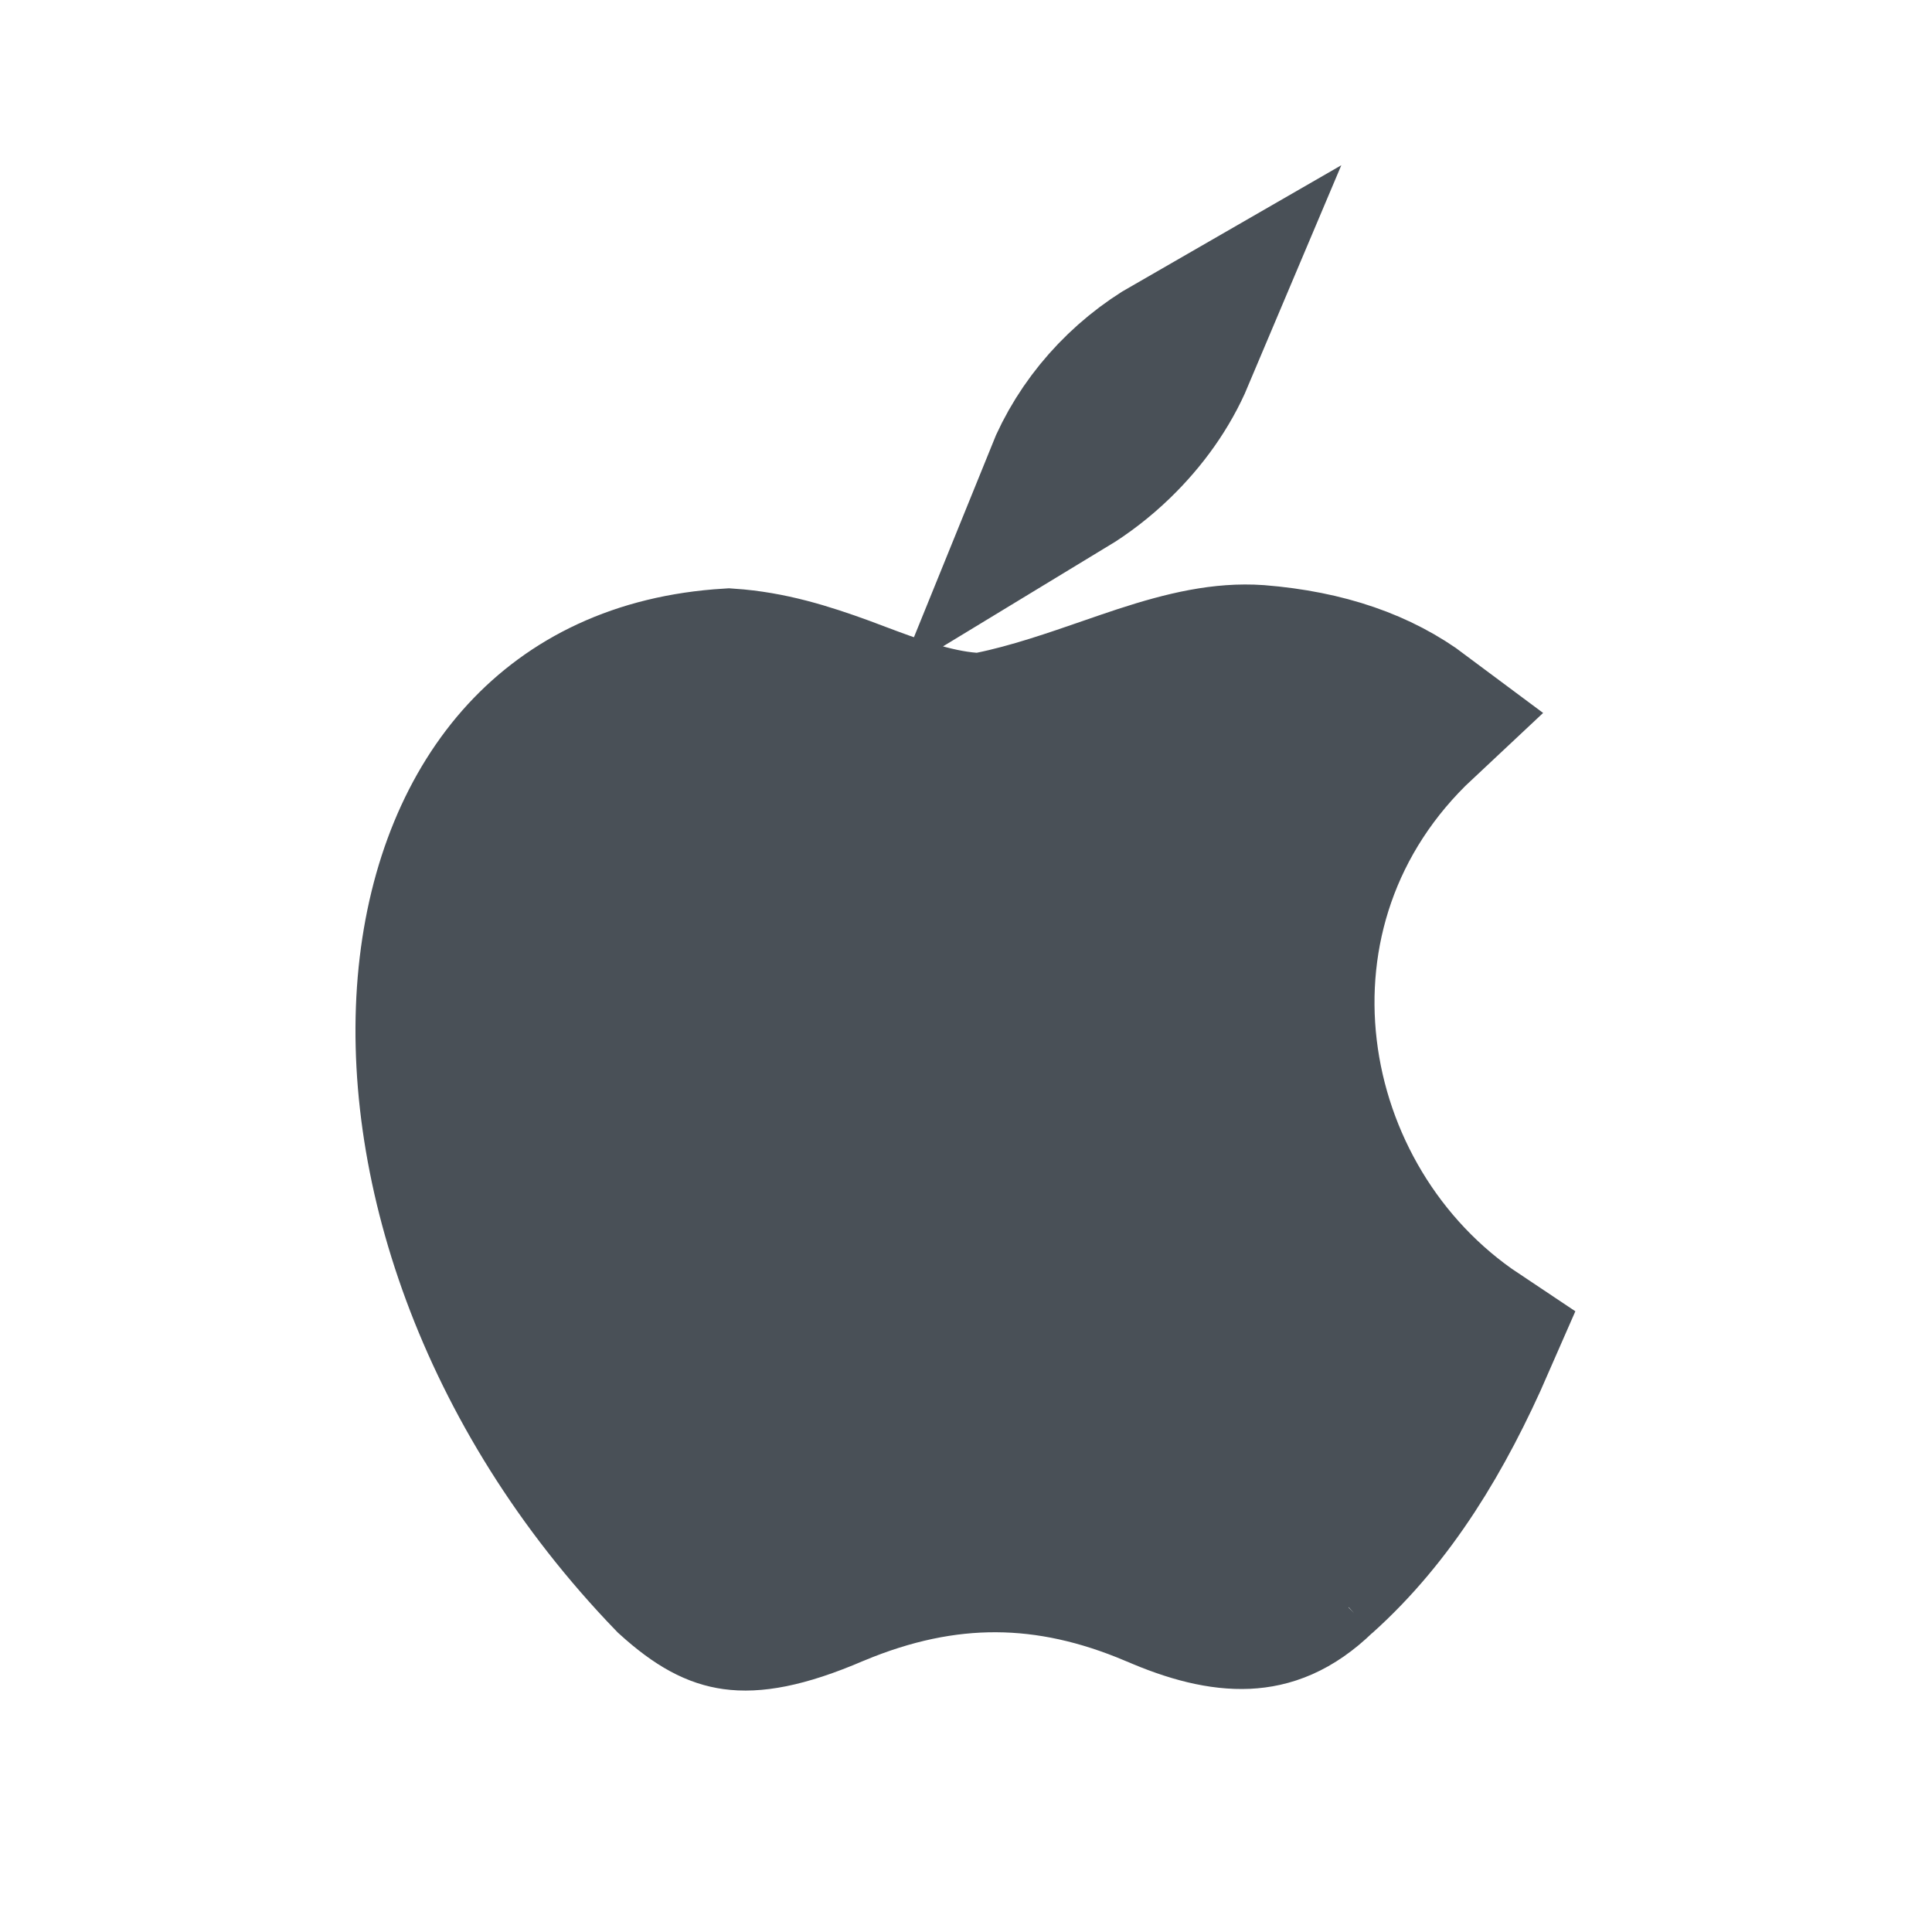 <svg width="24" height="24" viewBox="0 0 24 24" fill="none" xmlns="http://www.w3.org/2000/svg">
<g clip-path="url(#clip0_556_3574)">
<path d="M15.628 8.266C16.461 8.333 17.11 8.565 17.614 8.942C15.163 11.235 15.817 14.991 18.318 16.657C17.827 17.782 17.226 18.784 16.377 19.544L16.738 19.948L16.357 19.561C16.034 19.874 15.749 19.967 15.484 19.98C15.184 19.994 14.822 19.909 14.373 19.712L14.373 19.712L14.362 19.708C13.028 19.145 11.749 19.121 10.348 19.706L10.348 19.706L10.338 19.71C9.693 19.988 9.341 20.022 9.123 19.992C8.929 19.965 8.71 19.869 8.37 19.561C6.128 17.238 5.222 14.361 5.45 12.114C5.565 10.992 5.955 10.069 6.549 9.424C7.123 8.802 7.939 8.378 9.052 8.31C9.553 8.344 9.997 8.483 10.46 8.652C10.518 8.673 10.581 8.697 10.646 8.722C11.043 8.871 11.566 9.069 12.057 9.106L12.196 9.117L12.332 9.089C12.83 8.988 13.35 8.807 13.789 8.655C13.936 8.604 14.073 8.557 14.198 8.516C14.752 8.335 15.198 8.236 15.628 8.266ZM13.841 5.467C13.646 5.656 13.437 5.815 13.231 5.94C13.492 5.295 13.979 4.749 14.586 4.4C14.418 4.798 14.158 5.16 13.841 5.467Z" fill="#495057" stroke="#495057" stroke-width="2"/>
</g>
<defs>
<clipPath id="clip0_556_3574">
<rect width="24" height="24" fill="white"/>
</clipPath>
</defs>
</svg>
